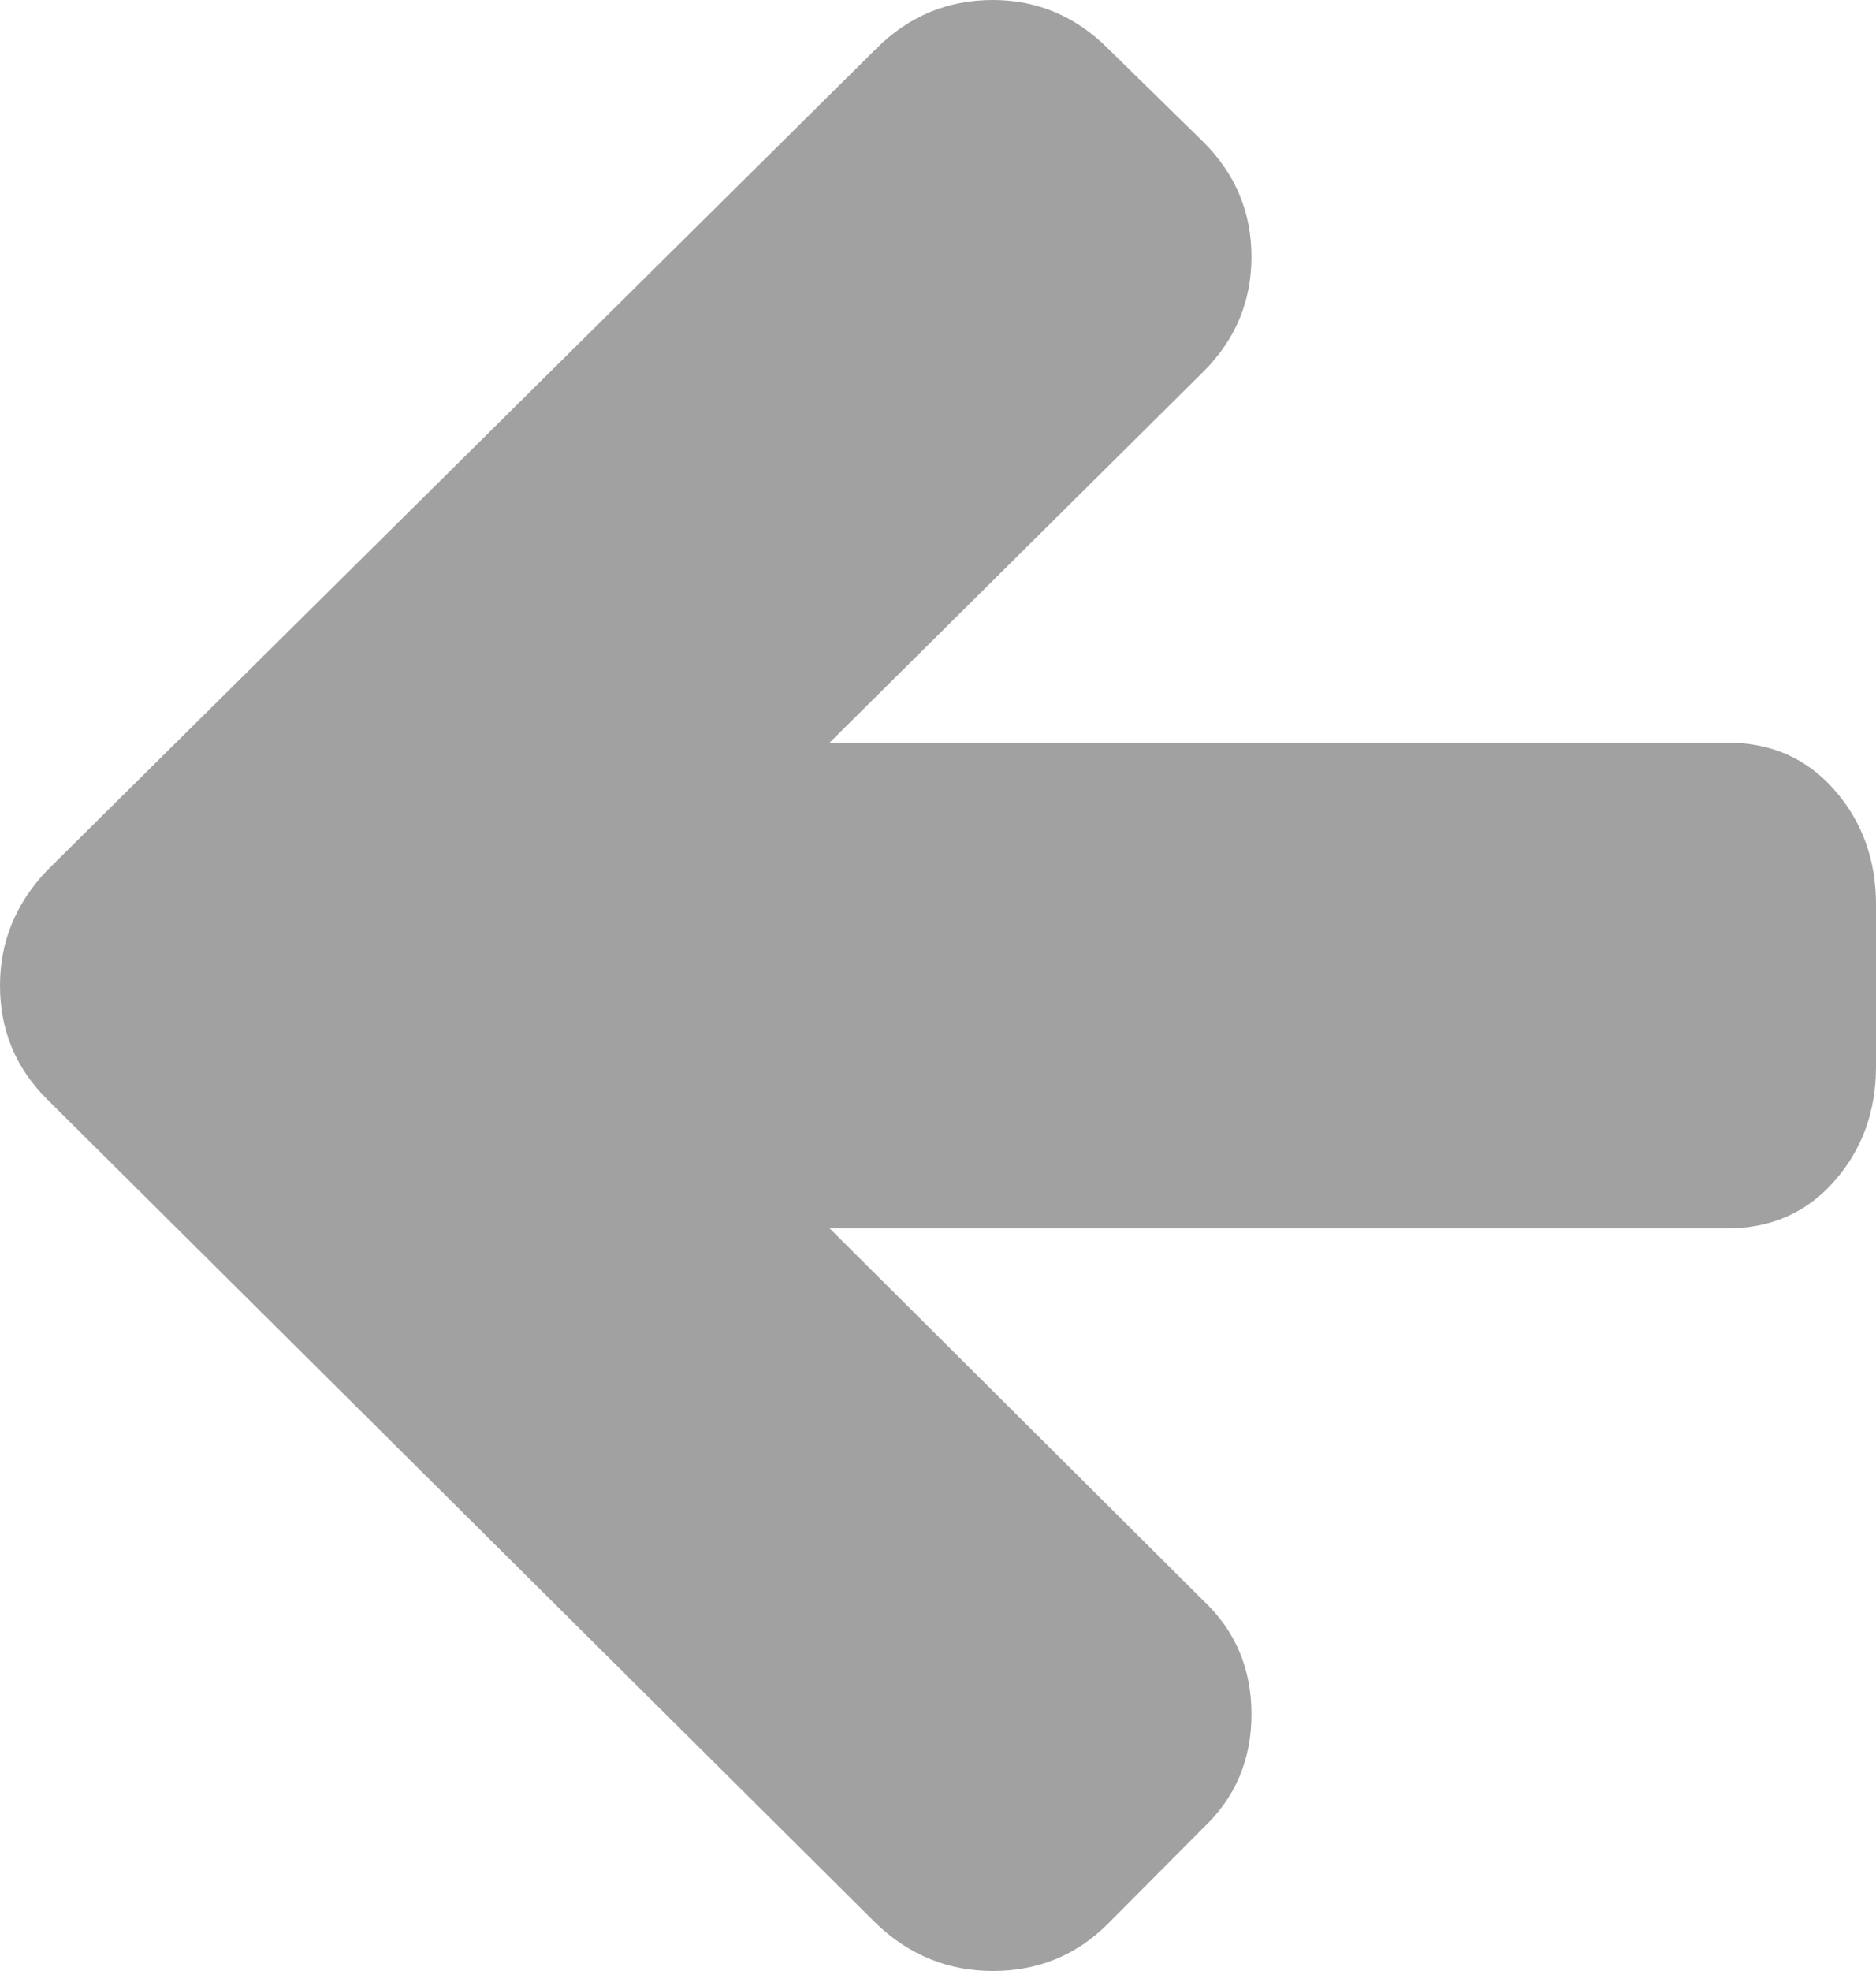 ﻿<?xml version="1.0" encoding="utf-8"?>
<svg version="1.1" xmlns:xlink="http://www.w3.org/1999/xlink" width="20px" height="21px" xmlns="http://www.w3.org/2000/svg">
  <g transform="matrix(1 0 0 1 -21 -35 )">
    <path d="M 19.558 8.418  C 19.853 8.754  20 9.161  20 9.637  L 20 11.363  C 20 11.839  19.853 12.246  19.558 12.582  C 19.264 12.919  18.881 13.088  18.41 13.088  L 8.845 13.088  L 12.826 17.051  C 13.17 17.374  13.342 17.779  13.342 18.264  C 13.342 18.749  13.17 19.153  12.826 19.477  L 11.807 20.501  C 11.472 20.834  11.064 21  10.584 21  C 10.113 21  9.701 20.834  9.348 20.501  L 0.503 11.713  C 0.168 11.381  0 10.976  0 10.5  C 0 10.033  0.168 9.624  0.503 9.273  L 9.348 0.512  C 9.692 0.171  10.104 0  10.584 0  C 11.055 0  11.463 0.171  11.807 0.512  L 12.826 1.51  C 13.17 1.851  13.342 2.26  13.342 2.736  C 13.342 3.212  13.17 3.621  12.826 3.963  L 8.845 7.912  L 18.41 7.912  C 18.881 7.912  19.264 8.081  19.558 8.418  Z " fill-rule="nonzero" fill="#a1a1a1" stroke="none" transform="matrix(1 0 0 1 21 35 )" />
  </g>
</svg>
